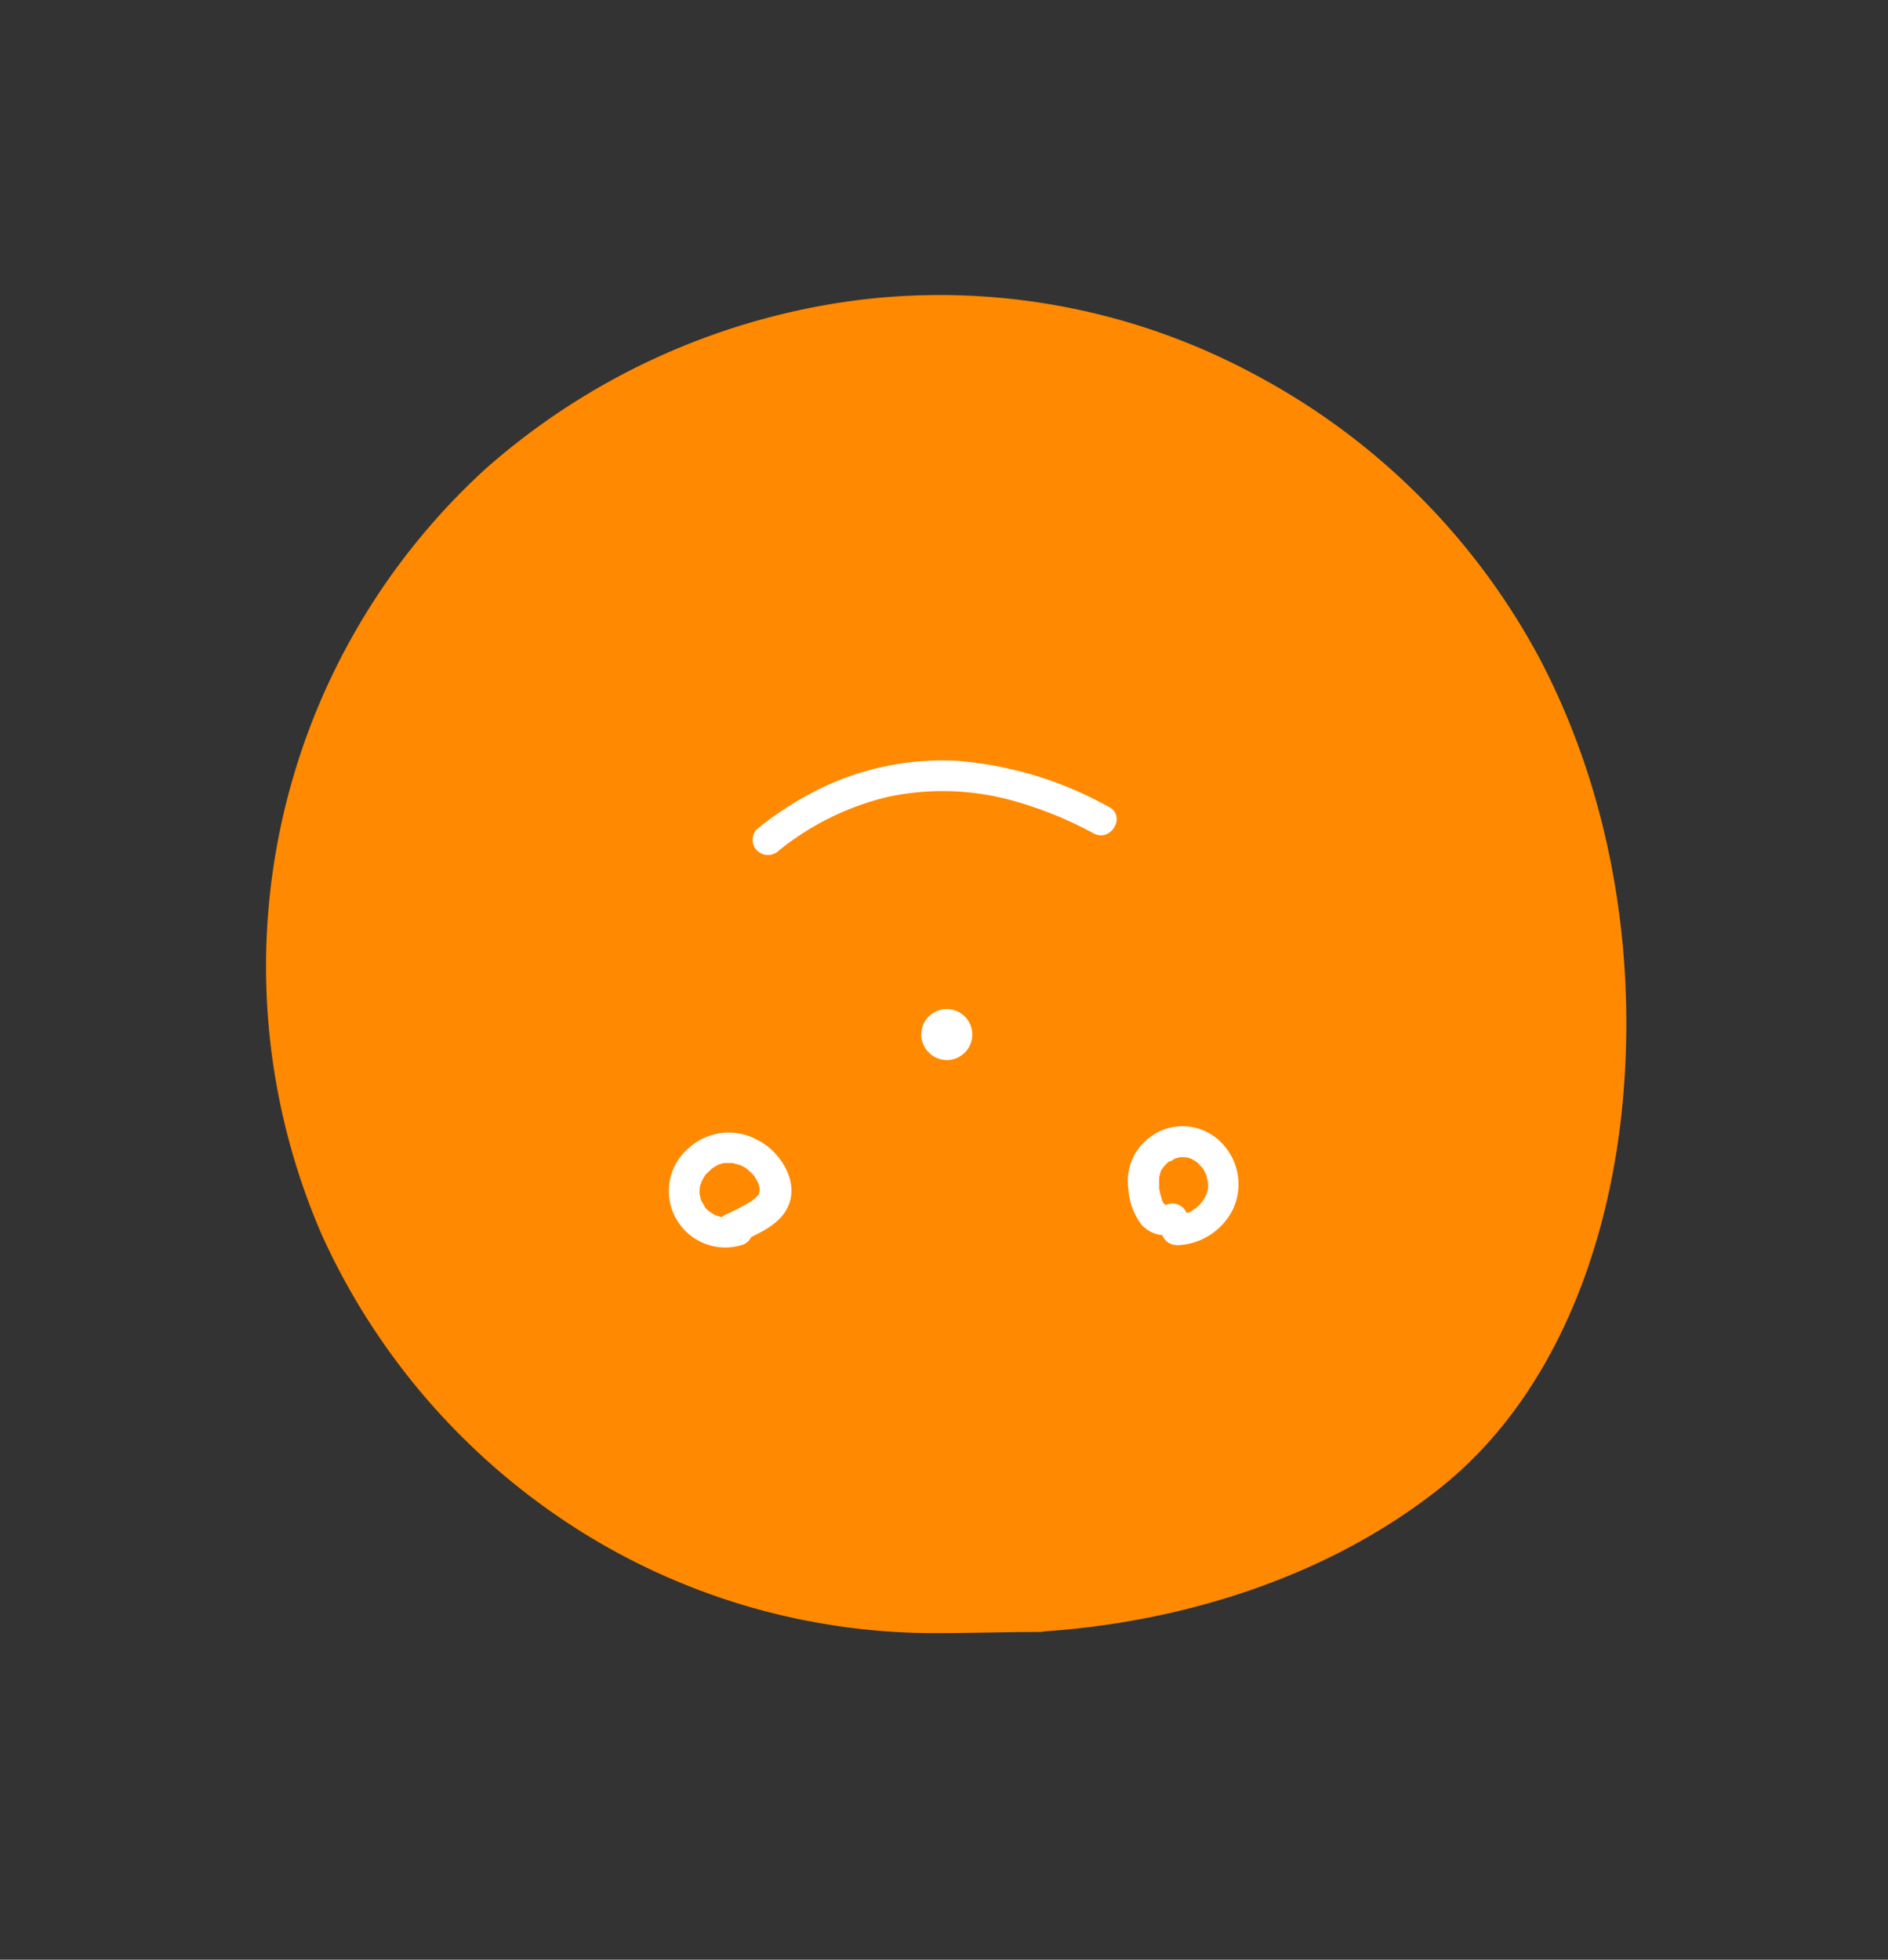 <svg xmlns="http://www.w3.org/2000/svg" viewBox="0 0 185 192"><rect x="0" y="0" width="185" height="192" fill="#333333" stroke="none"/><defs><style>.cls-1{fill:#ff8900;}.cls-2{fill:#fff;}</style></defs><title>good-face</title><g id="Layer_2" data-name="Layer 2"><path class="cls-1" d="M116,121.33a4.5,4.5,0,1,0-4.5-4.5,4.55,4.55,0,0,0,4.5,4.5Z"/><path class="cls-1" d="M72.76,121.7a4.5,4.5,0,1,0-4.5-4.5,4.55,4.55,0,0,0,4.5,4.5Z"/><path class="cls-1" d="M101.89,158.36c17-1,35-8.45,43.68-19s12.19-24.65,12.26-38.33c0-12.57-2.6-25.26-8.55-36.33A66.31,66.31,0,0,0,99.37,30.78,65.74,65.74,0,0,0,43.13,52.57a65.21,65.21,0,0,0-13.48,58.75,64.67,64.67,0,0,0,41.42,43.73c13.31,4.37,16.82,3.31,30.82,3.31"/><path class="cls-1" d="M101.89,159.86c13.85-.86,28.23-5.34,39.19-14.05s16.29-22.88,17.79-36.53C160.53,94,158,78,150.78,64.36a67.53,67.53,0,0,0-27.72-27.61,65.13,65.13,0,0,0-38.74-7.38A68.16,68.16,0,0,0,47.64,45.88a66,66,0,0,0-16.06,75.21A66.92,66.92,0,0,0,56.85,150,65.24,65.24,0,0,0,91.8,160c3.37,0,6.73-.11,10.09-.11a1.5,1.5,0,0,0,0-3c-5.78,0-11.64.43-17.41-.16A62.13,62.13,0,0,1,67,151.93,63.54,63.54,0,0,1,39,128.3a61,61,0,0,1-9.86-36.37A62.12,62.12,0,0,1,74.68,34.38a62.41,62.41,0,0,1,38,1,65.37,65.37,0,0,1,30.18,22c8.71,11.57,13,25.91,13.45,40.29.46,13.76-2.32,28.33-10.87,39.47-7.88,10.26-21.14,15.79-33.48,18.33a72.07,72.07,0,0,1-10,1.34c-1.91.11-1.93,3.12,0,3Z"/><path class="cls-2" d="M92.77,103.86a2.5,2.5,0,1,0-2.5-2.5,2.53,2.53,0,0,0,2.5,2.5Z"/><path class="cls-2" d="M72.65,121.65c1.84-.88,4.11-1.78,4.75-3.93.7-2.36-1.13-5-3.12-6a5.83,5.83,0,0,0-6.77.74A5.53,5.53,0,0,0,72.62,122a1.5,1.5,0,1,0-.8-2.89,5.09,5.09,0,0,1-.56.14c.4-.07-.19,0-.29,0l-.23,0c.36,0,.1,0,0,0a6.13,6.13,0,0,1-.61-.18c.31.11.07,0,0,0l-.26-.13c-.09-.06-.56-.4-.28-.17-.13-.11-.26-.22-.39-.35l-.19-.21c-.21-.23.12.21,0-.07l-.29-.5s.11.29,0,0l-.09-.27c0-.1,0-.19-.07-.29-.06-.27,0,0,0,0a5.93,5.93,0,0,1,0-.73c0,.37,0-.15.07-.26s.07-.19.1-.29c.08-.26,0,0,0,0,.09-.18.18-.36.29-.54l.17-.25c.07-.09,0-.07,0,.06,0-.06.1-.13.16-.19l.4-.38c.16-.17-.28.18,0,0l.2-.14a4.63,4.63,0,0,1,.54-.29c-.27.13-.08,0,0,0s.28-.09.42-.12.36-.06,0,0l.25,0c.21,0,.42,0,.63,0-.33,0-.07,0,0,0l.3.08.24.07c.11,0,.34.14.1,0a5.93,5.93,0,0,1,.56.29l.26.18c.2.12-.25-.23,0,0s.32.28.46.43l.17.19c.22.25-.09-.17.07.1s.22.35.31.54a2.26,2.26,0,0,1,.11.22c-.14-.32,0,.07,0,.11l.06.25s.07.41,0,.15,0,.11,0,.14c0,.37,0,0,0,0s-.06.22-.06.24,0,.06.06-.13a.89.89,0,0,1-.08.17c0,.06-.07.12-.11.17-.16.28.22-.21,0,0s-.3.29-.47.43c0,0,.26-.18,0,0l-.29.19a21.67,21.67,0,0,1-2.49,1.28,1.51,1.51,0,0,0-.54,2,1.53,1.53,0,0,0,2.05.54Z"/><path class="cls-2" d="M115.31,122a6.34,6.34,0,0,0,5.47-3.45,5.78,5.78,0,0,0-1-6.49,5.29,5.29,0,0,0-6.33-1.13,5.61,5.61,0,0,0-2.36,2.34,5.45,5.45,0,0,0-.52,3.25,6.34,6.34,0,0,0,1.28,3.46,3.12,3.12,0,0,0,3.47.83,1.52,1.52,0,0,0,1-1.84,1.5,1.5,0,0,0-1.84-1l-.29.09c-.32.1,0,0,0,0H114c-.27,0,.1,0,.12,0S114,118,114,118s.29.16.08,0,.26.28.06,0l-.19-.2s.19.31.06.07l-.1-.18s-.18-.31-.06-.1,0,0,0-.08a7.75,7.75,0,0,1-.27-1.08s-.05-.41,0-.17,0-.17,0-.18,0-.33,0-.5,0-.16,0-.24c0-.37-.06.2,0,0s.1-.42.18-.63c-.11.3,0-.07.12-.18l.13-.2c.19-.32-.14.13,0,0s.24-.27.38-.4l.18-.16c-.26.22,0,0,.09,0s.32-.17.48-.26-.33.09,0,0l.23-.07.24-.06c.36-.1-.21,0,0,0s.44,0,.66,0c-.34,0,.07,0,.19.06l.22.07c.35.1-.17-.11,0,0a5,5,0,0,1,.46.26l.2.13c-.28-.2,0,0,.06.07s.24.26.37.39-.18-.29,0,0l.14.19.26.48c.11.19-.11-.33,0,0l.09.29c0,.17.08.34.12.52-.07-.37,0,.14,0,.25s0,.2,0,.3.06-.32,0,0-.09.39-.15.59,0,0,0,0l-.16.33-.16.26s-.24.35-.12.19-.12.13-.12.13l-.21.22-.22.21c-.22.21.2-.12-.08.06a5.69,5.69,0,0,1-.52.33l-.22.11c-.3.16.21-.06-.09,0a4.23,4.23,0,0,1-.58.17s-.41.06-.16,0-.25,0-.29,0a1.53,1.53,0,0,0-1.5,1.5,1.51,1.51,0,0,0,1.5,1.5Z"/><path class="cls-2" d="M108.65,79.06A36.18,36.18,0,0,0,93.6,74.53a27.37,27.37,0,0,0-13,2.62,32.48,32.48,0,0,0-6.41,4.07,1.5,1.5,0,0,0,0,2.12,1.53,1.53,0,0,0,2.12,0,26.92,26.92,0,0,1,10.54-5.23,25.59,25.59,0,0,1,12.41.34,37.6,37.6,0,0,1,7.9,3.2c1.7.91,3.22-1.68,1.51-2.59Z"/></g></svg>